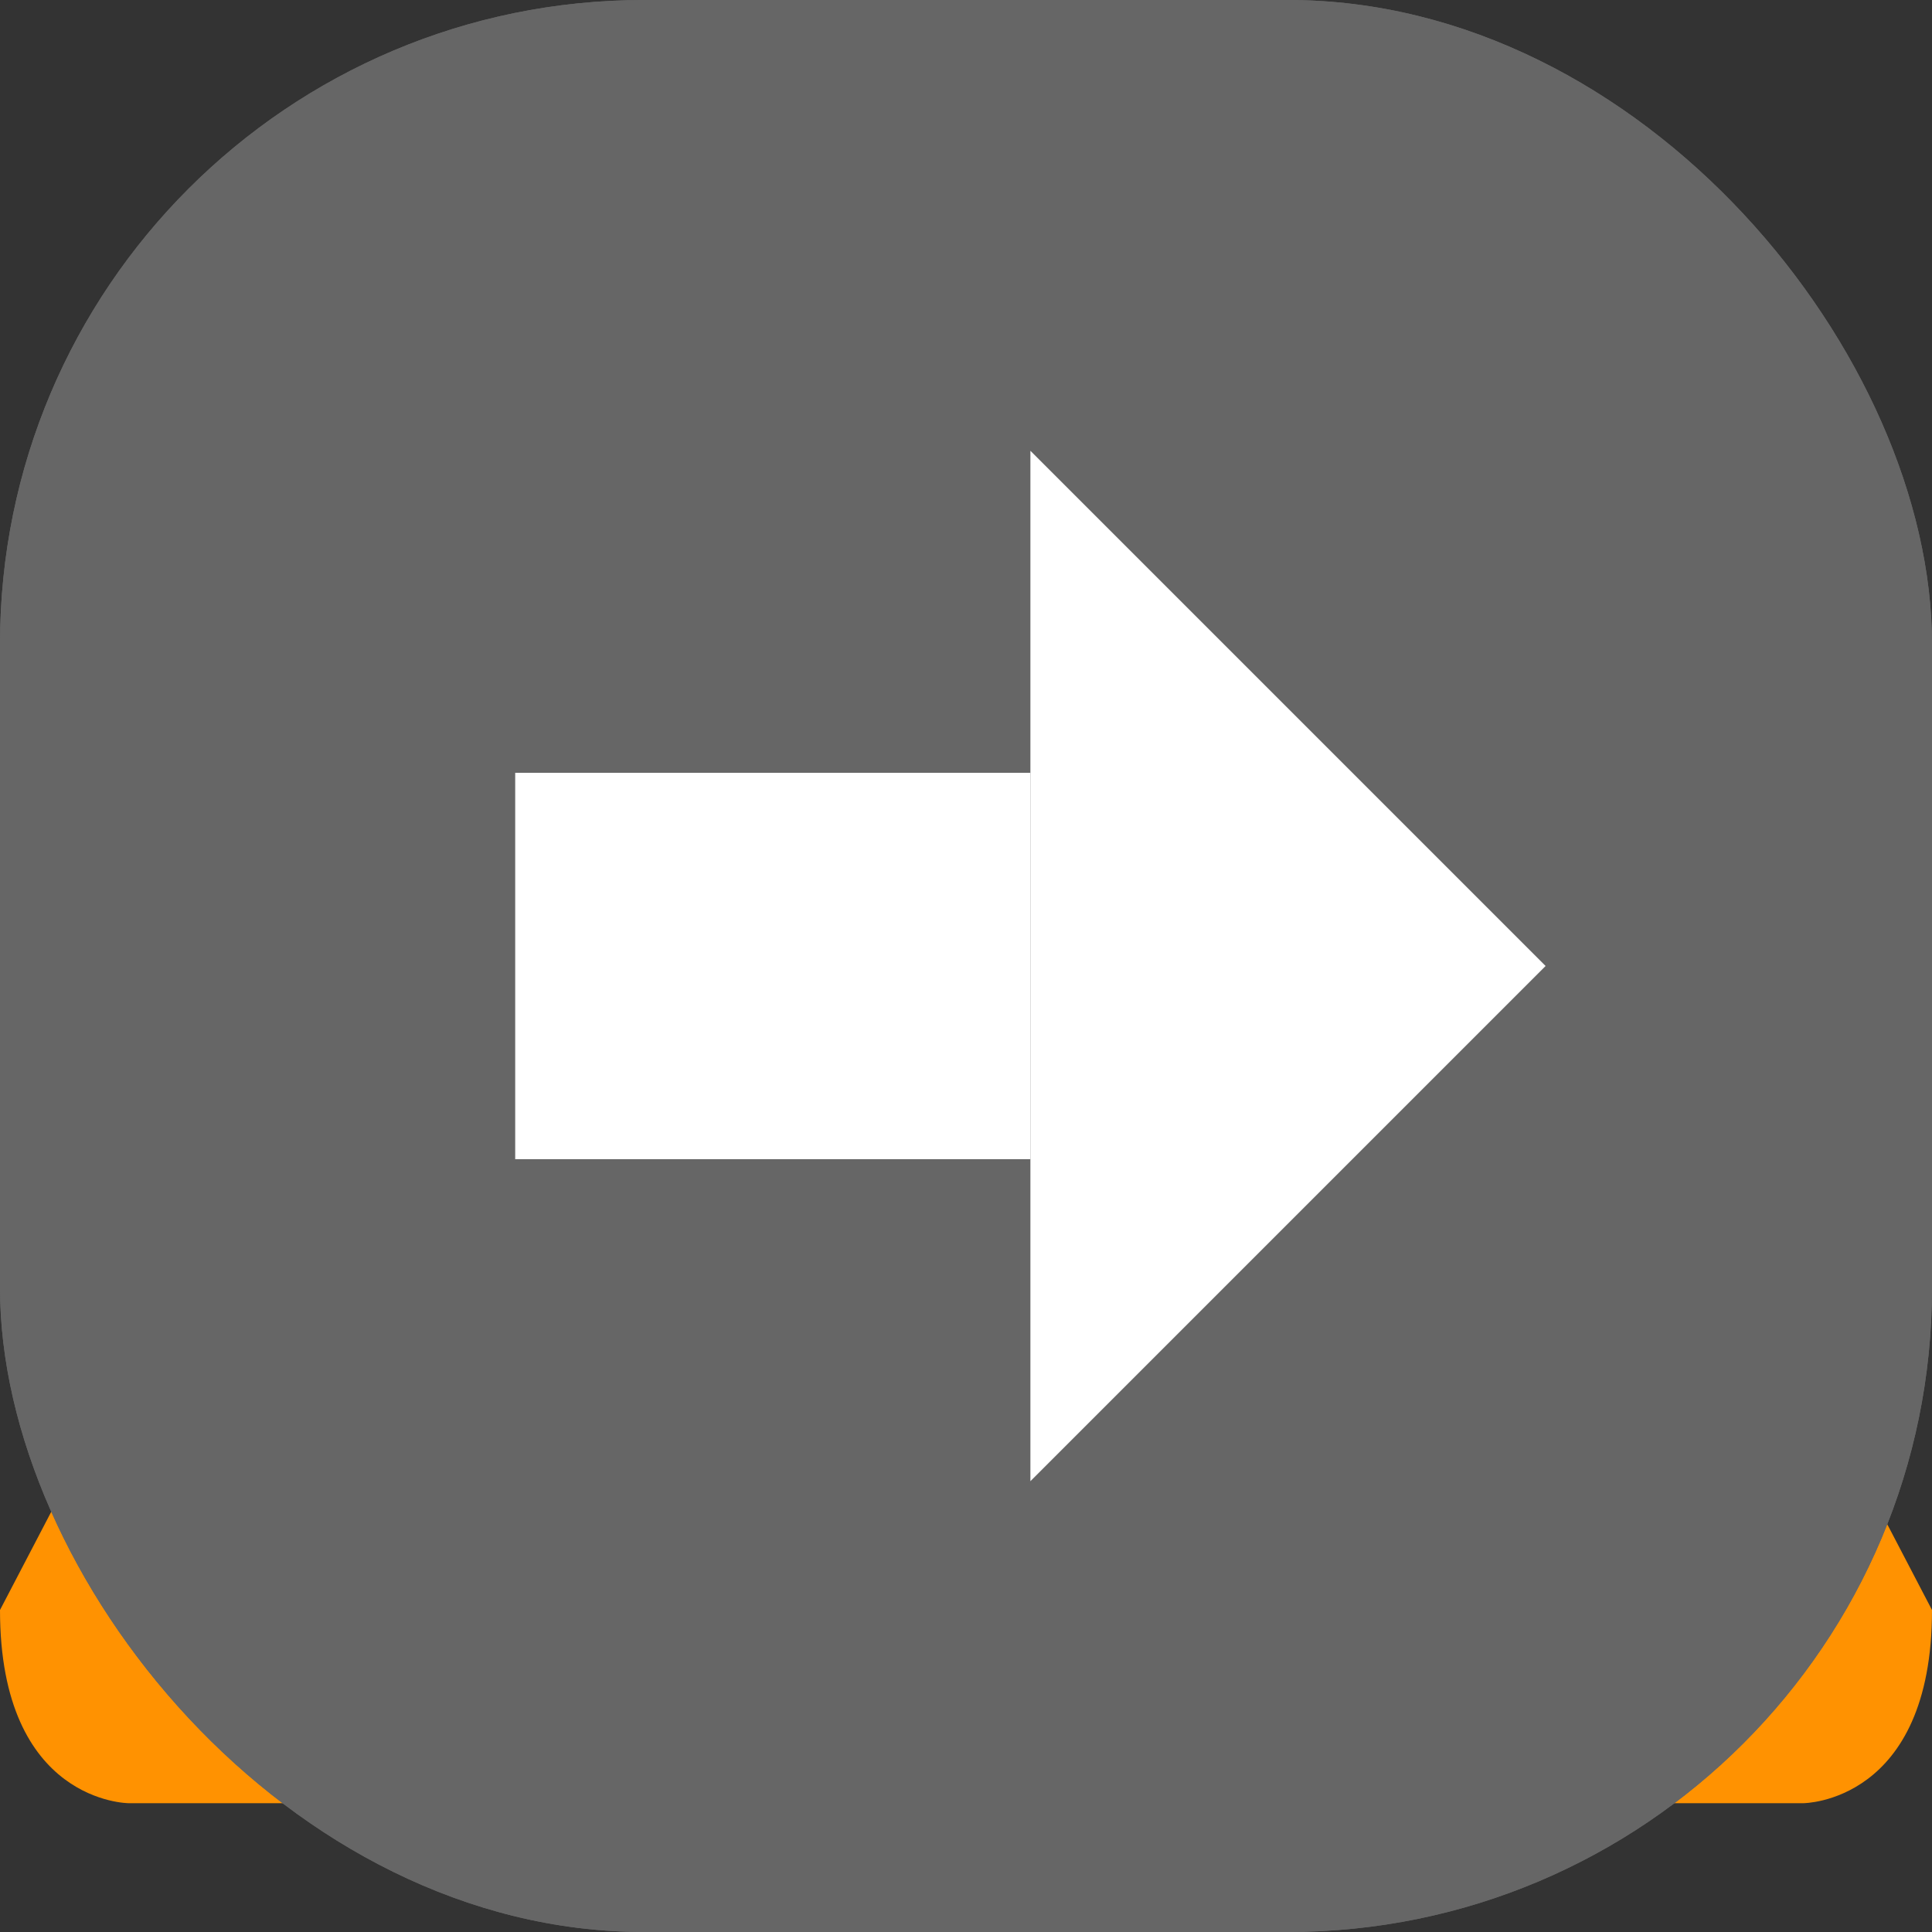 <?xml version="1.0" encoding="UTF-8" standalone="no"?>
<!-- Created with Inkscape (http://www.inkscape.org/) -->
<svg
   xmlns:dc="http://purl.org/dc/elements/1.1/"
   xmlns:cc="http://creativecommons.org/ns#"
   xmlns:rdf="http://www.w3.org/1999/02/22-rdf-syntax-ns#"
   xmlns:svg="http://www.w3.org/2000/svg"
   xmlns="http://www.w3.org/2000/svg"
   xmlns:sodipodi="http://sodipodi.sourceforge.net/DTD/sodipodi-0.dtd"
   xmlns:inkscape="http://www.inkscape.org/namespaces/inkscape"
   width="15"
   height="15"
   id="svg3254"
   sodipodi:version="0.32"
   inkscape:version="0.46"
   version="1.0"
   sodipodi:docname="aegir_icons.svg"
   inkscape:output_extension="org.inkscape.output.svg.inkscape">
  <rect width="100%" height="100%" fill="#333333" stroke="none"/>
  <defs
     id="defs3256">
    <inkscape:perspective
       sodipodi:type="inkscape:persp3d"
       inkscape:vp_x="0 : 526.18109 : 1"
       inkscape:vp_y="0 : 1000 : 0"
       inkscape:vp_z="744.09448 : 526.18109 : 1"
       inkscape:persp3d-origin="372.04724 : 350.78739 : 1"
       id="perspective3262" />
  </defs>
  <sodipodi:namedview
     id="base"
     pagecolor="#ffffff"
     bordercolor="#666666"
     borderopacity="1.0"
     gridtolerance="10000"
     guidetolerance="10"
     objecttolerance="10"
     inkscape:pageopacity="0.0"
     inkscape:pageshadow="2"
     inkscape:zoom="9.3132257"
     inkscape:cx="10.344696"
     inkscape:cy="9.1952333"
     inkscape:document-units="px"
     inkscape:current-layer="layer6"
     showgrid="true"
     inkscape:snap-bbox="true">
    <inkscape:grid
       type="xygrid"
       id="grid3282"
       visible="true"
       enabled="true" />
  </sodipodi:namedview>
  <g
     inkscape:label="ok"
     inkscape:groupmode="layer"
     id="layer1">
    <g
       id="g3250"
       inkscape:export-filename="/home/yh/aegir/drupal/profiles/hostmaster/themes/aegir/images/icon-ok.png"
       inkscape:export-xdpi="90"
       inkscape:export-ydpi="90"
       transform="translate(-385,-45)">
      <path
         transform="translate(0,-5)"
         d="M 400,57.5 A 7.5,7.5 0 1 1 385,57.5 A 7.5,7.5 0 1 1 400,57.5 z"
         sodipodi:ry="7.5"
         sodipodi:rx="7.5"
         sodipodi:cy="57.5"
         sodipodi:cx="392.5"
         id="path2403"
         style="opacity:1;fill:#72f64a;fill-opacity:1;fill-rule:nonzero;stroke:none;stroke-width:5;stroke-linecap:square;stroke-linejoin:miter;marker:none;marker-start:none;marker-mid:none;marker-end:none;stroke-miterlimit:4;stroke-dasharray:none;stroke-dashoffset:0;stroke-opacity:1;visibility:visible;display:inline;overflow:visible;enable-background:accumulate"
         sodipodi:type="arc" />
      <path
         sodipodi:nodetypes="ccc"
         id="path3175"
         d="M 390,53 L 392,55 L 396,50"
         style="opacity:1;fill:none;fill-opacity:1;fill-rule:nonzero;stroke:#ffffff;stroke-width:2;stroke-linecap:square;stroke-linejoin:miter;marker:none;marker-start:none;marker-mid:none;marker-end:none;stroke-miterlimit:4;stroke-dasharray:none;stroke-dashoffset:0;stroke-opacity:1;visibility:visible;display:inline;overflow:visible;enable-background:accumulate" />
    </g>
  </g>
  <g
     inkscape:groupmode="layer"
     id="layer2"
     inkscape:label="error">
    <g
       id="g3245"
       inkscape:export-filename="/home/yh/aegir/drupal/profiles/hostmaster/themes/aegir/images/error.png"
       inkscape:export-xdpi="90"
       inkscape:export-ydpi="90"
       transform="translate(-385,-65)">
      <path
         transform="translate(0,15)"
         sodipodi:type="arc"
         style="opacity:1;fill:#f5420b;fill-opacity:1;fill-rule:nonzero;stroke:none;stroke-width:5;stroke-linecap:square;stroke-linejoin:miter;marker:none;marker-start:none;marker-mid:none;marker-end:none;stroke-miterlimit:4;stroke-dasharray:none;stroke-dashoffset:0;stroke-opacity:1;visibility:visible;display:inline;overflow:visible;enable-background:accumulate"
         id="path3177"
         sodipodi:cx="392.5"
         sodipodi:cy="57.5"
         sodipodi:rx="7.5"
         sodipodi:ry="7.5"
         d="M 400,57.5 A 7.5,7.5 0 1 1 385,57.5 A 7.5,7.5 0 1 1 400,57.5 z" />
      <path
         id="path3181"
         d="M 390,70 L 395,75"
         style="opacity:1;fill:#f5420b;fill-opacity:1;fill-rule:nonzero;stroke:#ffffff;stroke-width:2;stroke-linecap:square;stroke-linejoin:miter;marker:none;marker-start:none;marker-mid:none;marker-end:none;stroke-miterlimit:4;stroke-dasharray:none;stroke-dashoffset:0;stroke-opacity:1;visibility:visible;display:inline;overflow:visible;enable-background:accumulate" />
      <path
         style="opacity:1;fill:#f5420b;fill-opacity:1;fill-rule:nonzero;stroke:#ffffff;stroke-width:2;stroke-linecap:square;stroke-linejoin:miter;marker:none;marker-start:none;marker-mid:none;marker-end:none;stroke-miterlimit:4;stroke-dasharray:none;stroke-dashoffset:0;stroke-opacity:1;visibility:visible;display:inline;overflow:visible;enable-background:accumulate"
         d="M 395,70 L 390,75"
         id="path3183" />
    </g>
  </g>
  <g
     inkscape:groupmode="layer"
     id="layer3"
     inkscape:label="warning">
    <g
       id="g3240"
       inkscape:export-filename="/home/yh/aegir/drupal/profiles/hostmaster/themes/aegir/images/icon-warning.png"
       inkscape:export-xdpi="90"
       inkscape:export-ydpi="90"
       transform="translate(-385,-84.793)">
      <g
         id="g3298"
         transform="translate(0,-0.207)">
        <path
           style="opacity:1;fill:#ff9201;fill-opacity:1;fill-rule:nonzero;stroke:none;stroke-width:2;stroke-linecap:square;stroke-linejoin:miter;marker:none;marker-start:none;marker-mid:none;marker-end:none;stroke-miterlimit:4;stroke-dasharray:none;stroke-dashoffset:0;stroke-opacity:1;visibility:visible;display:inline;overflow:visible;enable-background:accumulate"
           d="M 386,99 C 386,99 385,99 385,97.5 C 385,97.5 391,86 391,86 C 391,86 394,86 394,86 C 394,86 400,97.5 400,97.5 C 400,99 399,99 399,99"
           id="path3189"
           sodipodi:nodetypes="csscsc" />
        <path
           style="opacity:1;fill:#ffffff;fill-opacity:1;fill-rule:nonzero;stroke:none;stroke-width:2;stroke-linecap:square;stroke-linejoin:miter;marker:none;marker-start:none;marker-mid:none;marker-end:none;stroke-miterlimit:4;stroke-dasharray:none;stroke-dashoffset:0;stroke-opacity:1;visibility:visible;display:inline;overflow:visible;enable-background:accumulate"
           d="M 392,94 C 392,94 391,91 392,89 C 392,89 393,89 393,89 C 394,91 393,94 393,94"
           id="path3191"
           sodipodi:nodetypes="cssc" />
        <path
           sodipodi:type="arc"
           style="opacity:1;fill:#ffffff;fill-opacity:1;fill-rule:nonzero;stroke:none;stroke-width:2;stroke-linecap:square;stroke-linejoin:miter;marker:none;marker-start:none;marker-mid:none;marker-end:none;stroke-miterlimit:4;stroke-dasharray:none;stroke-dashoffset:0;stroke-opacity:1;visibility:visible;display:inline;overflow:visible;enable-background:accumulate"
           id="path3193"
           sodipodi:cx="392.61804"
           sodipodi:cy="97"
           sodipodi:rx="1.618034"
           sodipodi:ry="1"
           d="M 394.236,97 A 1.618,1 0 1 1 391,97 A 1.618,1 0 1 1 394.236,97 z"
           transform="matrix(0.618,0,0,1,149.85,-1)" />
      </g>
    </g>
  </g>
  <g
     inkscape:groupmode="layer"
     id="layer5"
     inkscape:label="queue">
    <g
       id="g3305"
       transform="translate(-52.997,-16.318)">
      <g
         transform="translate(-332.003,-88.682)"
         inkscape:export-ydpi="90"
         inkscape:export-xdpi="90"
         inkscape:export-filename="/home/yh/aegir/drupal/profiles/hostmaster/themes/aegir/images/icon-queue.png"
         id="g3236">
        <rect
           style="opacity:1;fill:#666666;fill-opacity:1;fill-rule:nonzero;stroke:none;stroke-width:2;stroke-linecap:square;stroke-linejoin:miter;marker:none;marker-start:none;marker-mid:none;marker-end:none;stroke-miterlimit:4;stroke-dasharray:none;stroke-dashoffset:0;stroke-opacity:1;visibility:visible;display:inline;overflow:visible;enable-background:accumulate"
           id="rect3214"
           width="15"
           height="15"
           x="385"
           y="105"
           ry="5"
           rx="5" />
        <path
           style="opacity:1;fill:#ffffff;fill-opacity:1;fill-rule:nonzero;stroke:none;stroke-width:2;stroke-linecap:square;stroke-linejoin:miter;marker:none;marker-start:none;marker-mid:none;marker-end:none;stroke-miterlimit:4;stroke-dasharray:none;stroke-dashoffset:0;stroke-opacity:1;visibility:visible;display:inline;overflow:visible;enable-background:accumulate"
           d="M 389,109 L 389,114 L 390,114 L 390,110 L 394,110 L 394,109 L 389,109 z M 391,111 L 391,116 L 396,116 L 396,111 L 391,111 z"
           id="rect3216"
           sodipodi:nodetypes="cccccccccccc" />
      </g>
    </g>
  </g>
  <g
     inkscape:groupmode="layer"
     id="layer6"
     inkscape:label="notice">
    <g
       id="g3231"
       inkscape:export-filename="/home/yh/aegir/drupal/profiles/hostmaster/themes/aegir/images/icon-notice.png"
       inkscape:export-xdpi="90"
       inkscape:export-ydpi="90"
       transform="translate(-385,-125)">
      <rect
         style="opacity:1;fill:#666666;fill-opacity:1;fill-rule:nonzero;stroke:none;stroke-width:2;stroke-linecap:square;stroke-linejoin:miter;marker:none;marker-start:none;marker-mid:none;marker-end:none;stroke-miterlimit:4;stroke-dasharray:none;stroke-dashoffset:0;stroke-opacity:1;visibility:visible;display:inline;overflow:visible;enable-background:accumulate"
         id="rect3223"
         width="15"
         height="15"
         x="385"
         y="125"
         ry="5"
         rx="5" />
      <rect
         y="131"
         x="389"
         height="3"
         width="4"
         id="rect3227"
         style="opacity:1;fill:#ffffff;fill-opacity:1;fill-rule:nonzero;stroke:none;stroke-width:2;stroke-linecap:square;stroke-linejoin:miter;marker:none;marker-start:none;marker-mid:none;marker-end:none;stroke-miterlimit:4;stroke-dasharray:none;stroke-dashoffset:0;stroke-opacity:1;visibility:visible;display:inline;overflow:visible;enable-background:accumulate" />
      <path
         sodipodi:nodetypes="cccc"
         id="path3229"
         d="M 393,128.5 L 393,136.5 L 397,132.5 L 393,128.5 z"
         style="opacity:1;fill:#ffffff;fill-opacity:1;fill-rule:nonzero;stroke:none;stroke-width:2;stroke-linecap:square;stroke-linejoin:miter;marker:none;marker-start:none;marker-mid:none;marker-end:none;stroke-miterlimit:4;stroke-dasharray:none;stroke-dashoffset:0;stroke-opacity:1;visibility:visible;display:inline;overflow:visible;enable-background:accumulate" />
    </g>
  </g>
</svg>
